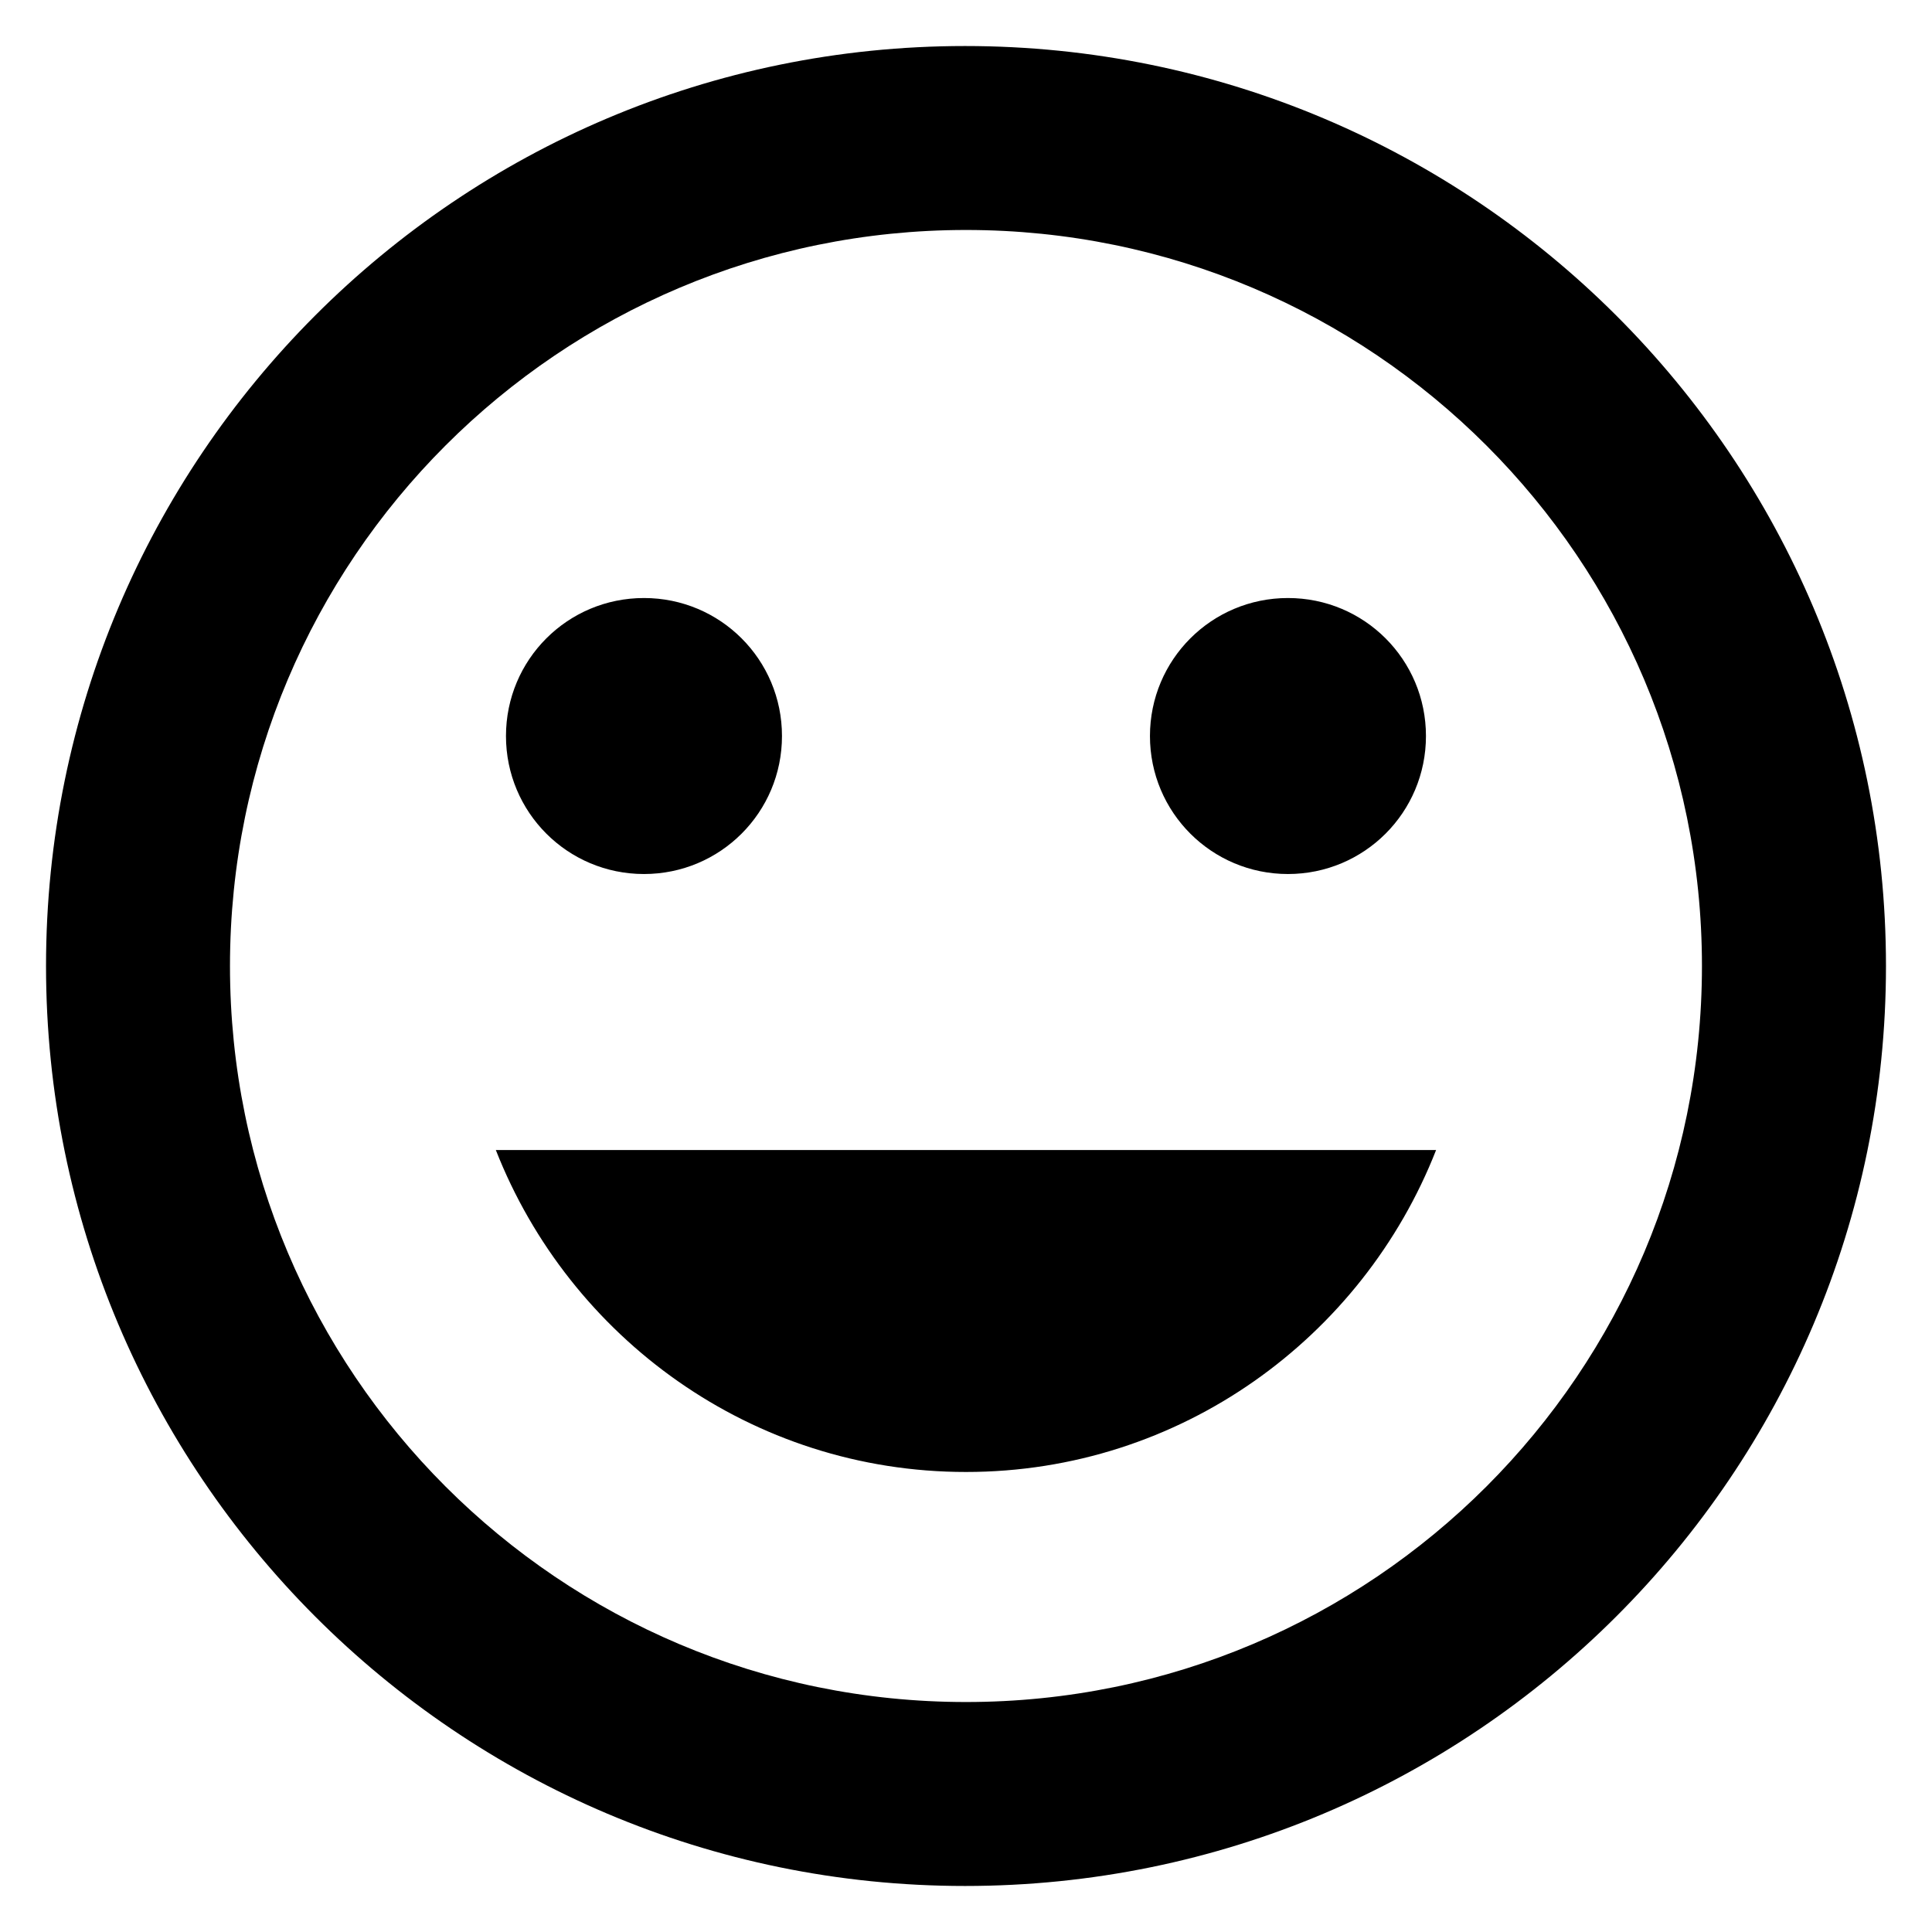 <svg width="28" height="28" viewBox="0 0 28 28" fill="none" xmlns="http://www.w3.org/2000/svg">
<path d="M13.986 0.667C6.627 0.667 0.667 6.64 0.667 14C0.667 21.36 6.627 27.333 13.986 27.333C21.36 27.333 27.333 21.36 27.333 14C27.333 6.64 21.36 0.667 13.986 0.667ZM14 24.667C8.107 24.667 3.333 19.893 3.333 14C3.333 8.107 8.107 3.333 14 3.333C19.893 3.333 24.666 8.107 24.666 14C24.666 19.893 19.893 24.667 14 24.667ZM18.666 12.667C19.773 12.667 20.666 11.773 20.666 10.667C20.666 9.56 19.773 8.667 18.666 8.667C17.56 8.667 16.666 9.56 16.666 10.667C16.666 11.773 17.56 12.667 18.666 12.667ZM9.333 12.667C10.44 12.667 11.333 11.773 11.333 10.667C11.333 9.56 10.44 8.667 9.333 8.667C8.226 8.667 7.333 9.56 7.333 10.667C7.333 11.773 8.226 12.667 9.333 12.667ZM14 21.333C17.107 21.333 19.747 19.387 20.813 16.667H7.186C8.253 19.387 10.893 21.333 14 21.333Z" fill="currentColor"/>
</svg>
